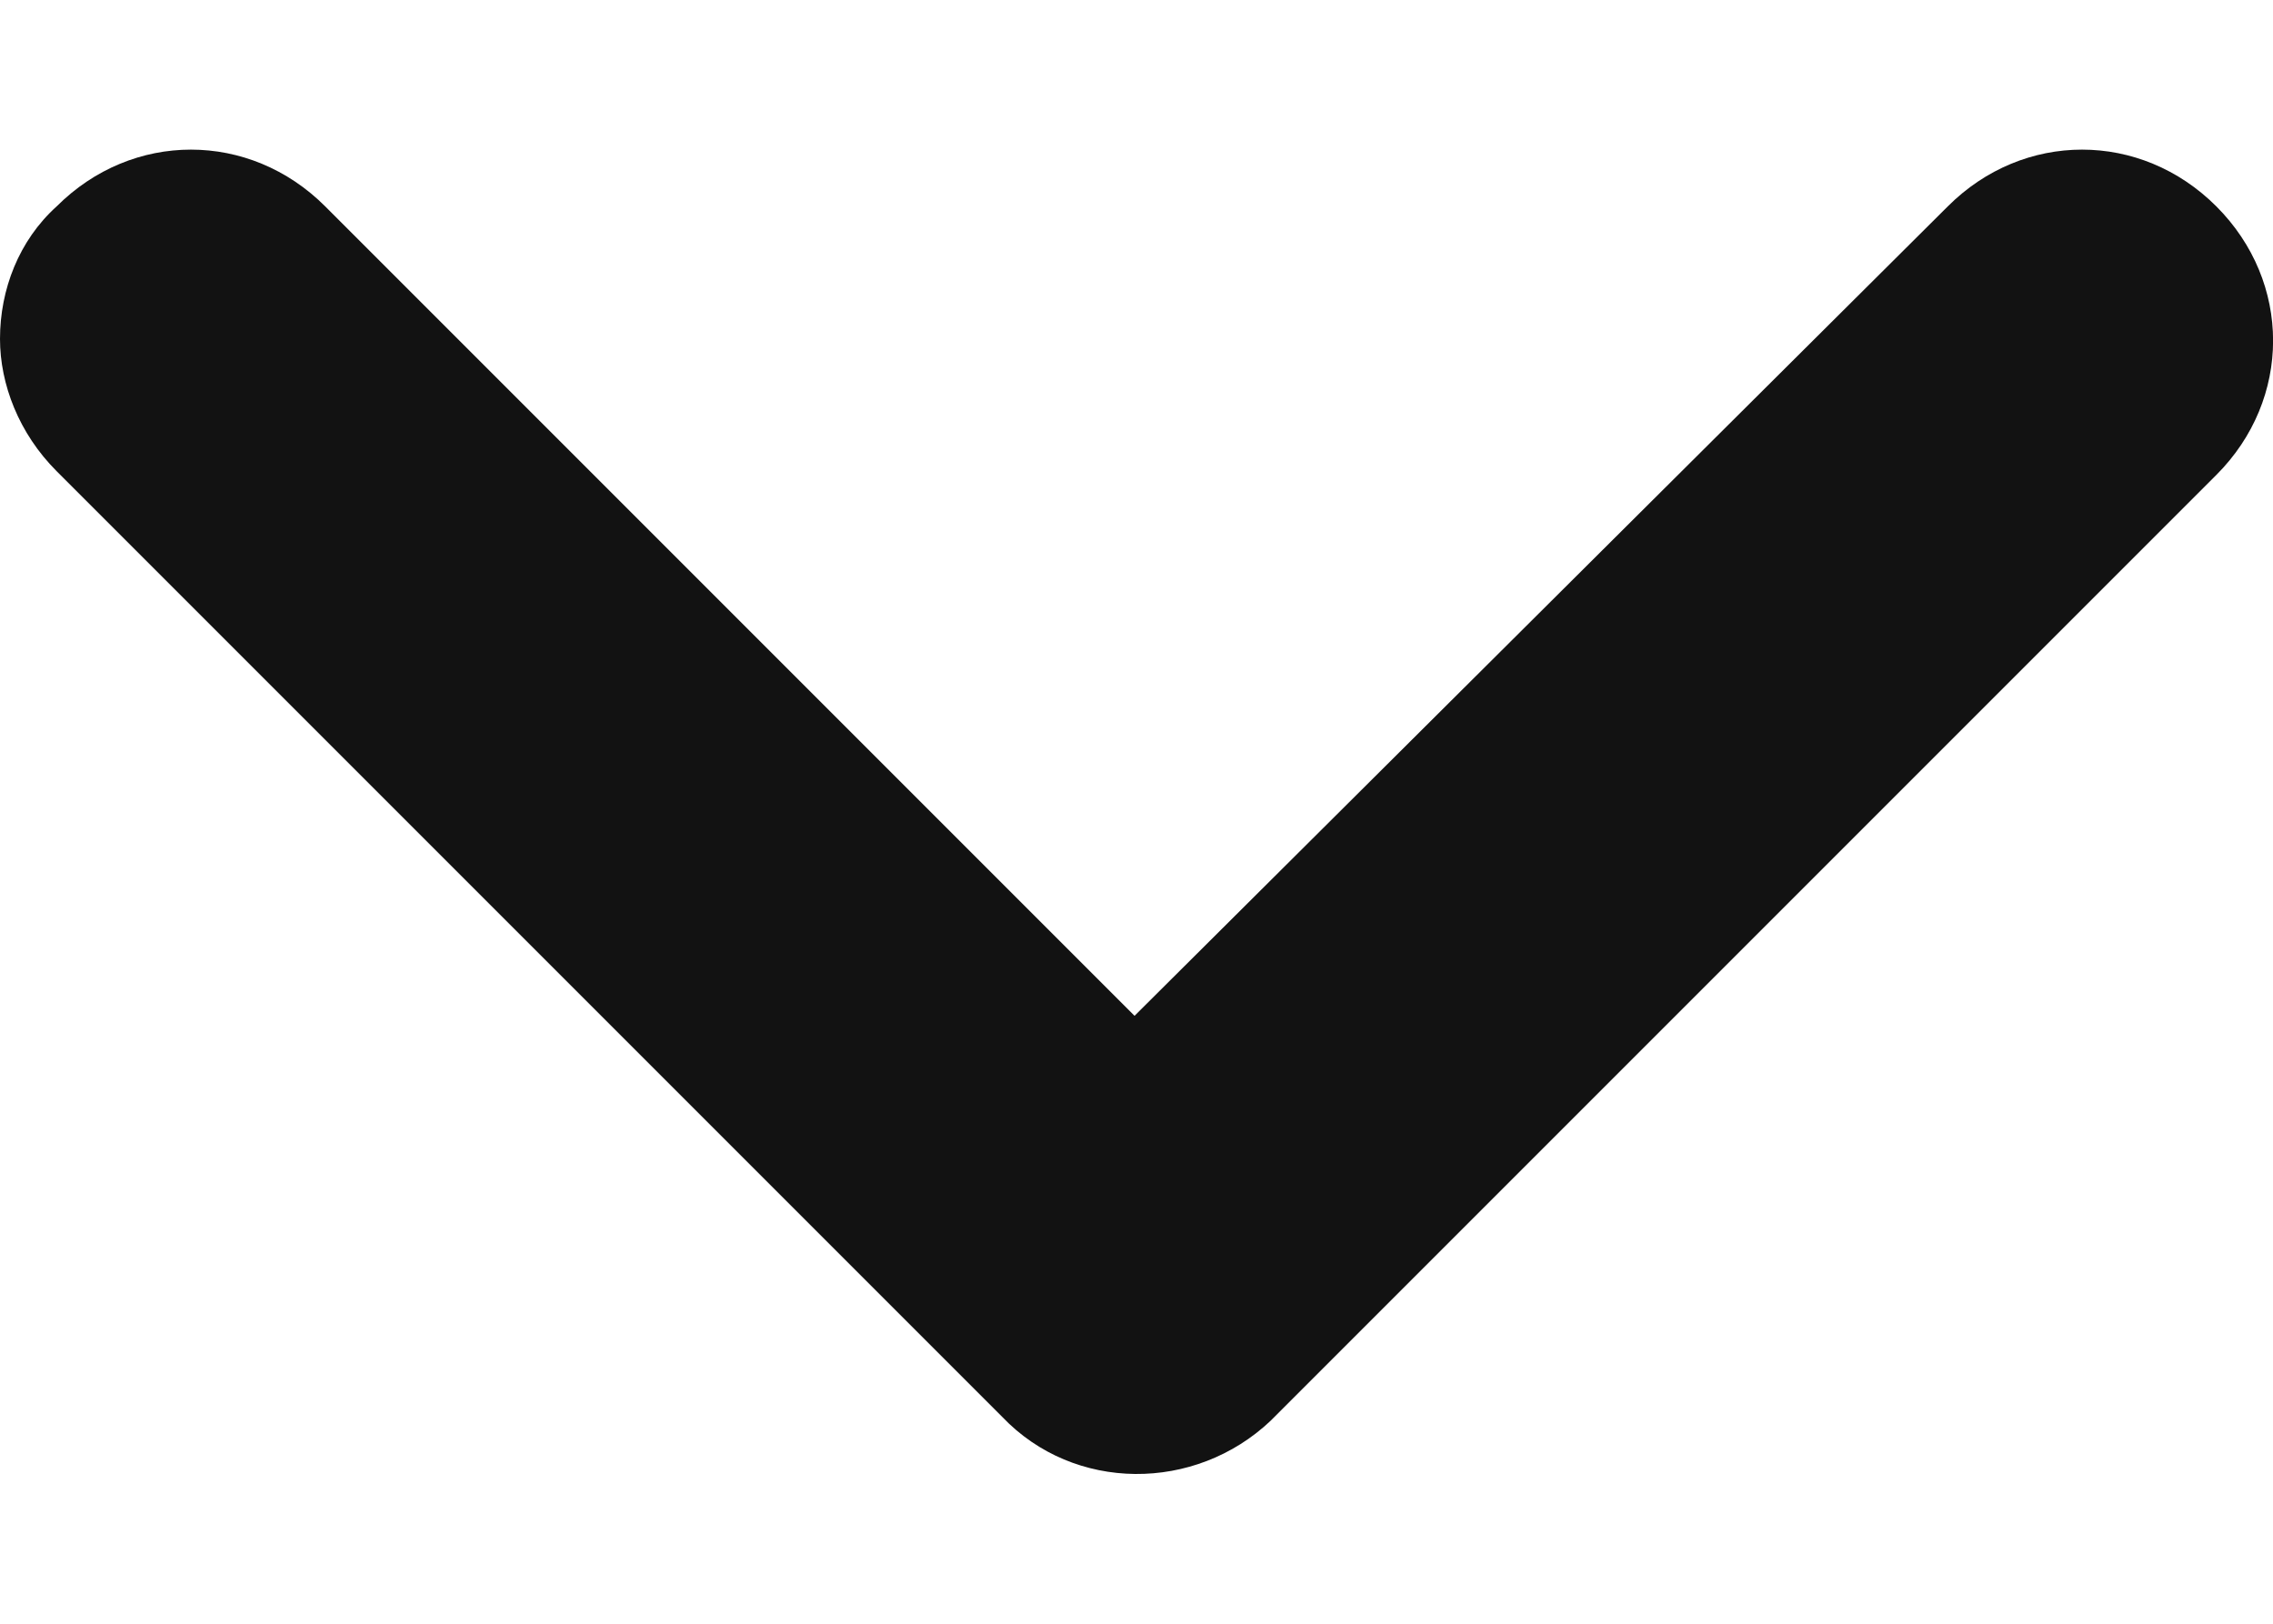 <svg width="14" height="10" viewBox="0 0 14 10" fill="none" xmlns="http://www.w3.org/2000/svg">
<path d="M6.173 8.726L0.349 2.902C0.116 2.669 -6.31305e-08 2.366 -5.09117e-08 2.087C-3.76747e-08 1.784 0.116 1.481 0.349 1.271C0.815 0.805 1.537 0.805 2.003 1.271L6.988 6.256L11.997 1.271C12.463 0.805 13.185 0.805 13.651 1.271C14.117 1.737 14.117 2.459 13.651 2.925L7.827 8.749C7.361 9.191 6.616 9.191 6.173 8.726Z" fill="#121212"/>
</svg>
